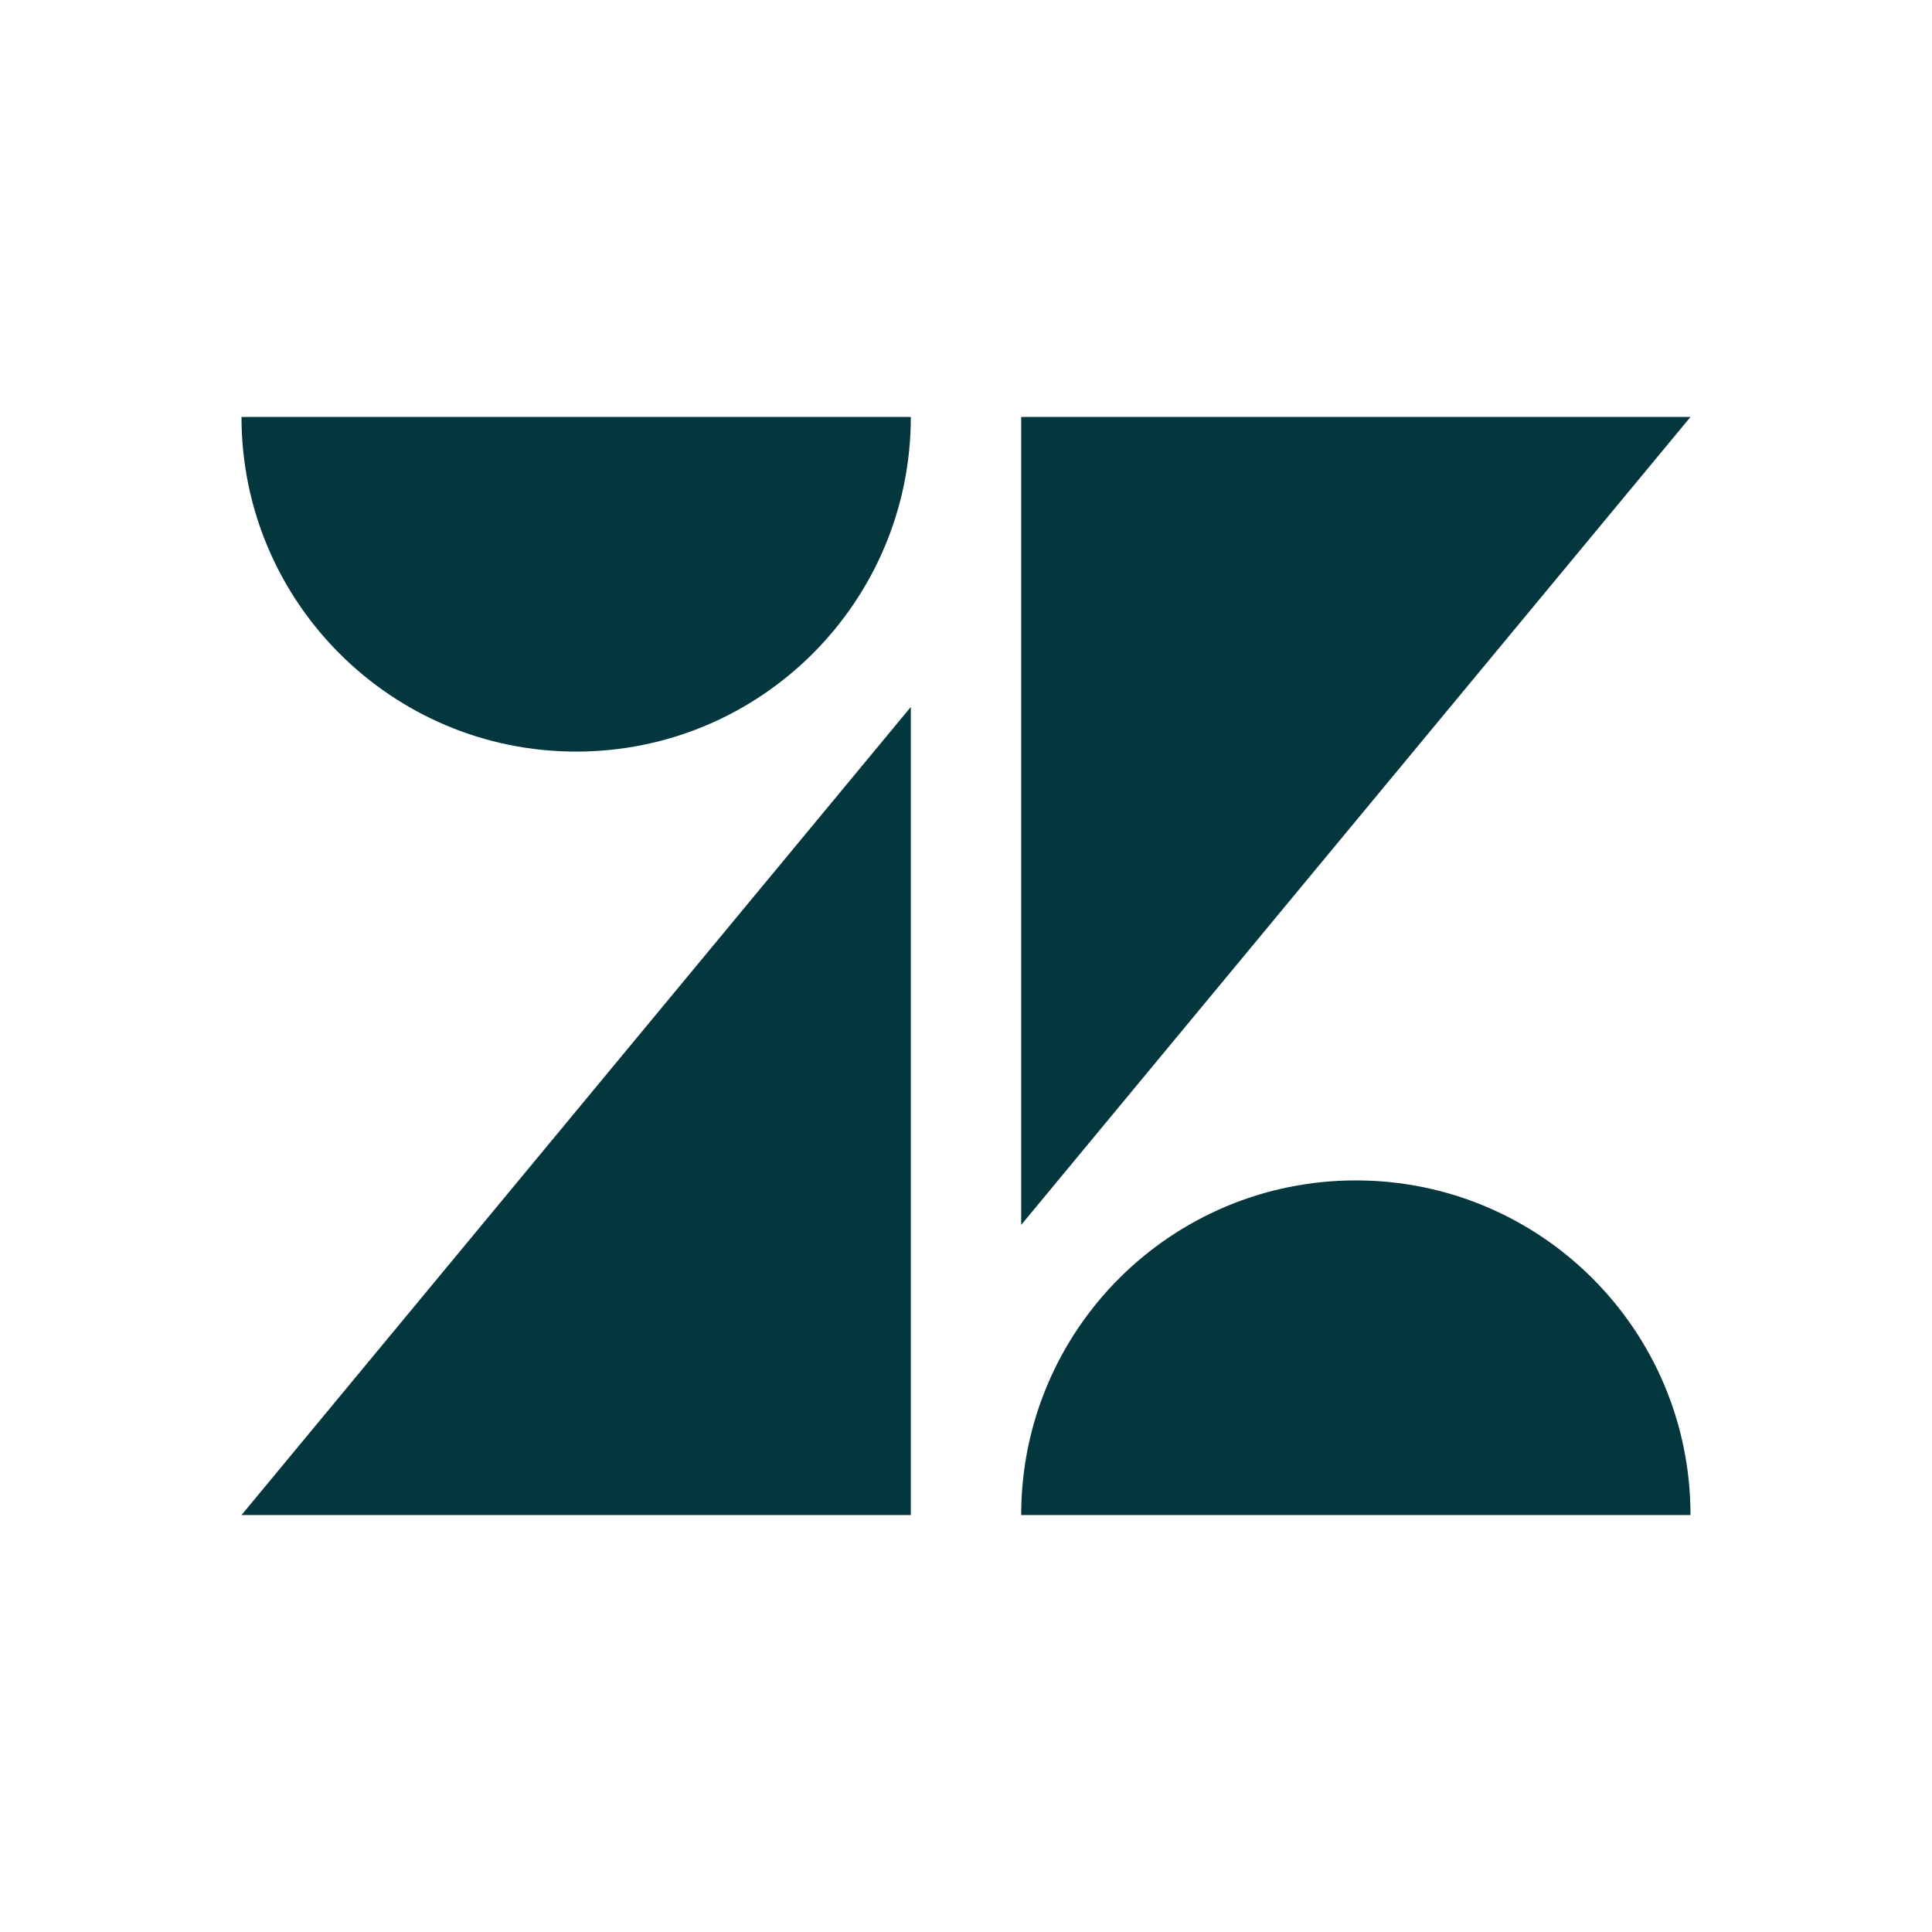 <svg xmlns="http://www.w3.org/2000/svg" fill="none" aria-hidden="true" viewBox="0 0 48 48"><g id="zendesk-Icon"><path id="Vector" fill="#03363D" d="M22.629 17.564V37.641H6L22.629 17.564ZM22.629 10.359C22.629 14.95 18.905 18.673 14.314 18.673C9.724 18.673 6 14.95 6 10.359H22.629ZM25.371 37.641C25.371 33.046 29.09 29.327 33.686 29.327C38.281 29.327 42 33.05 42 37.641H25.371ZM25.371 30.432V10.359H42L25.371 30.432Z"/></g></svg>